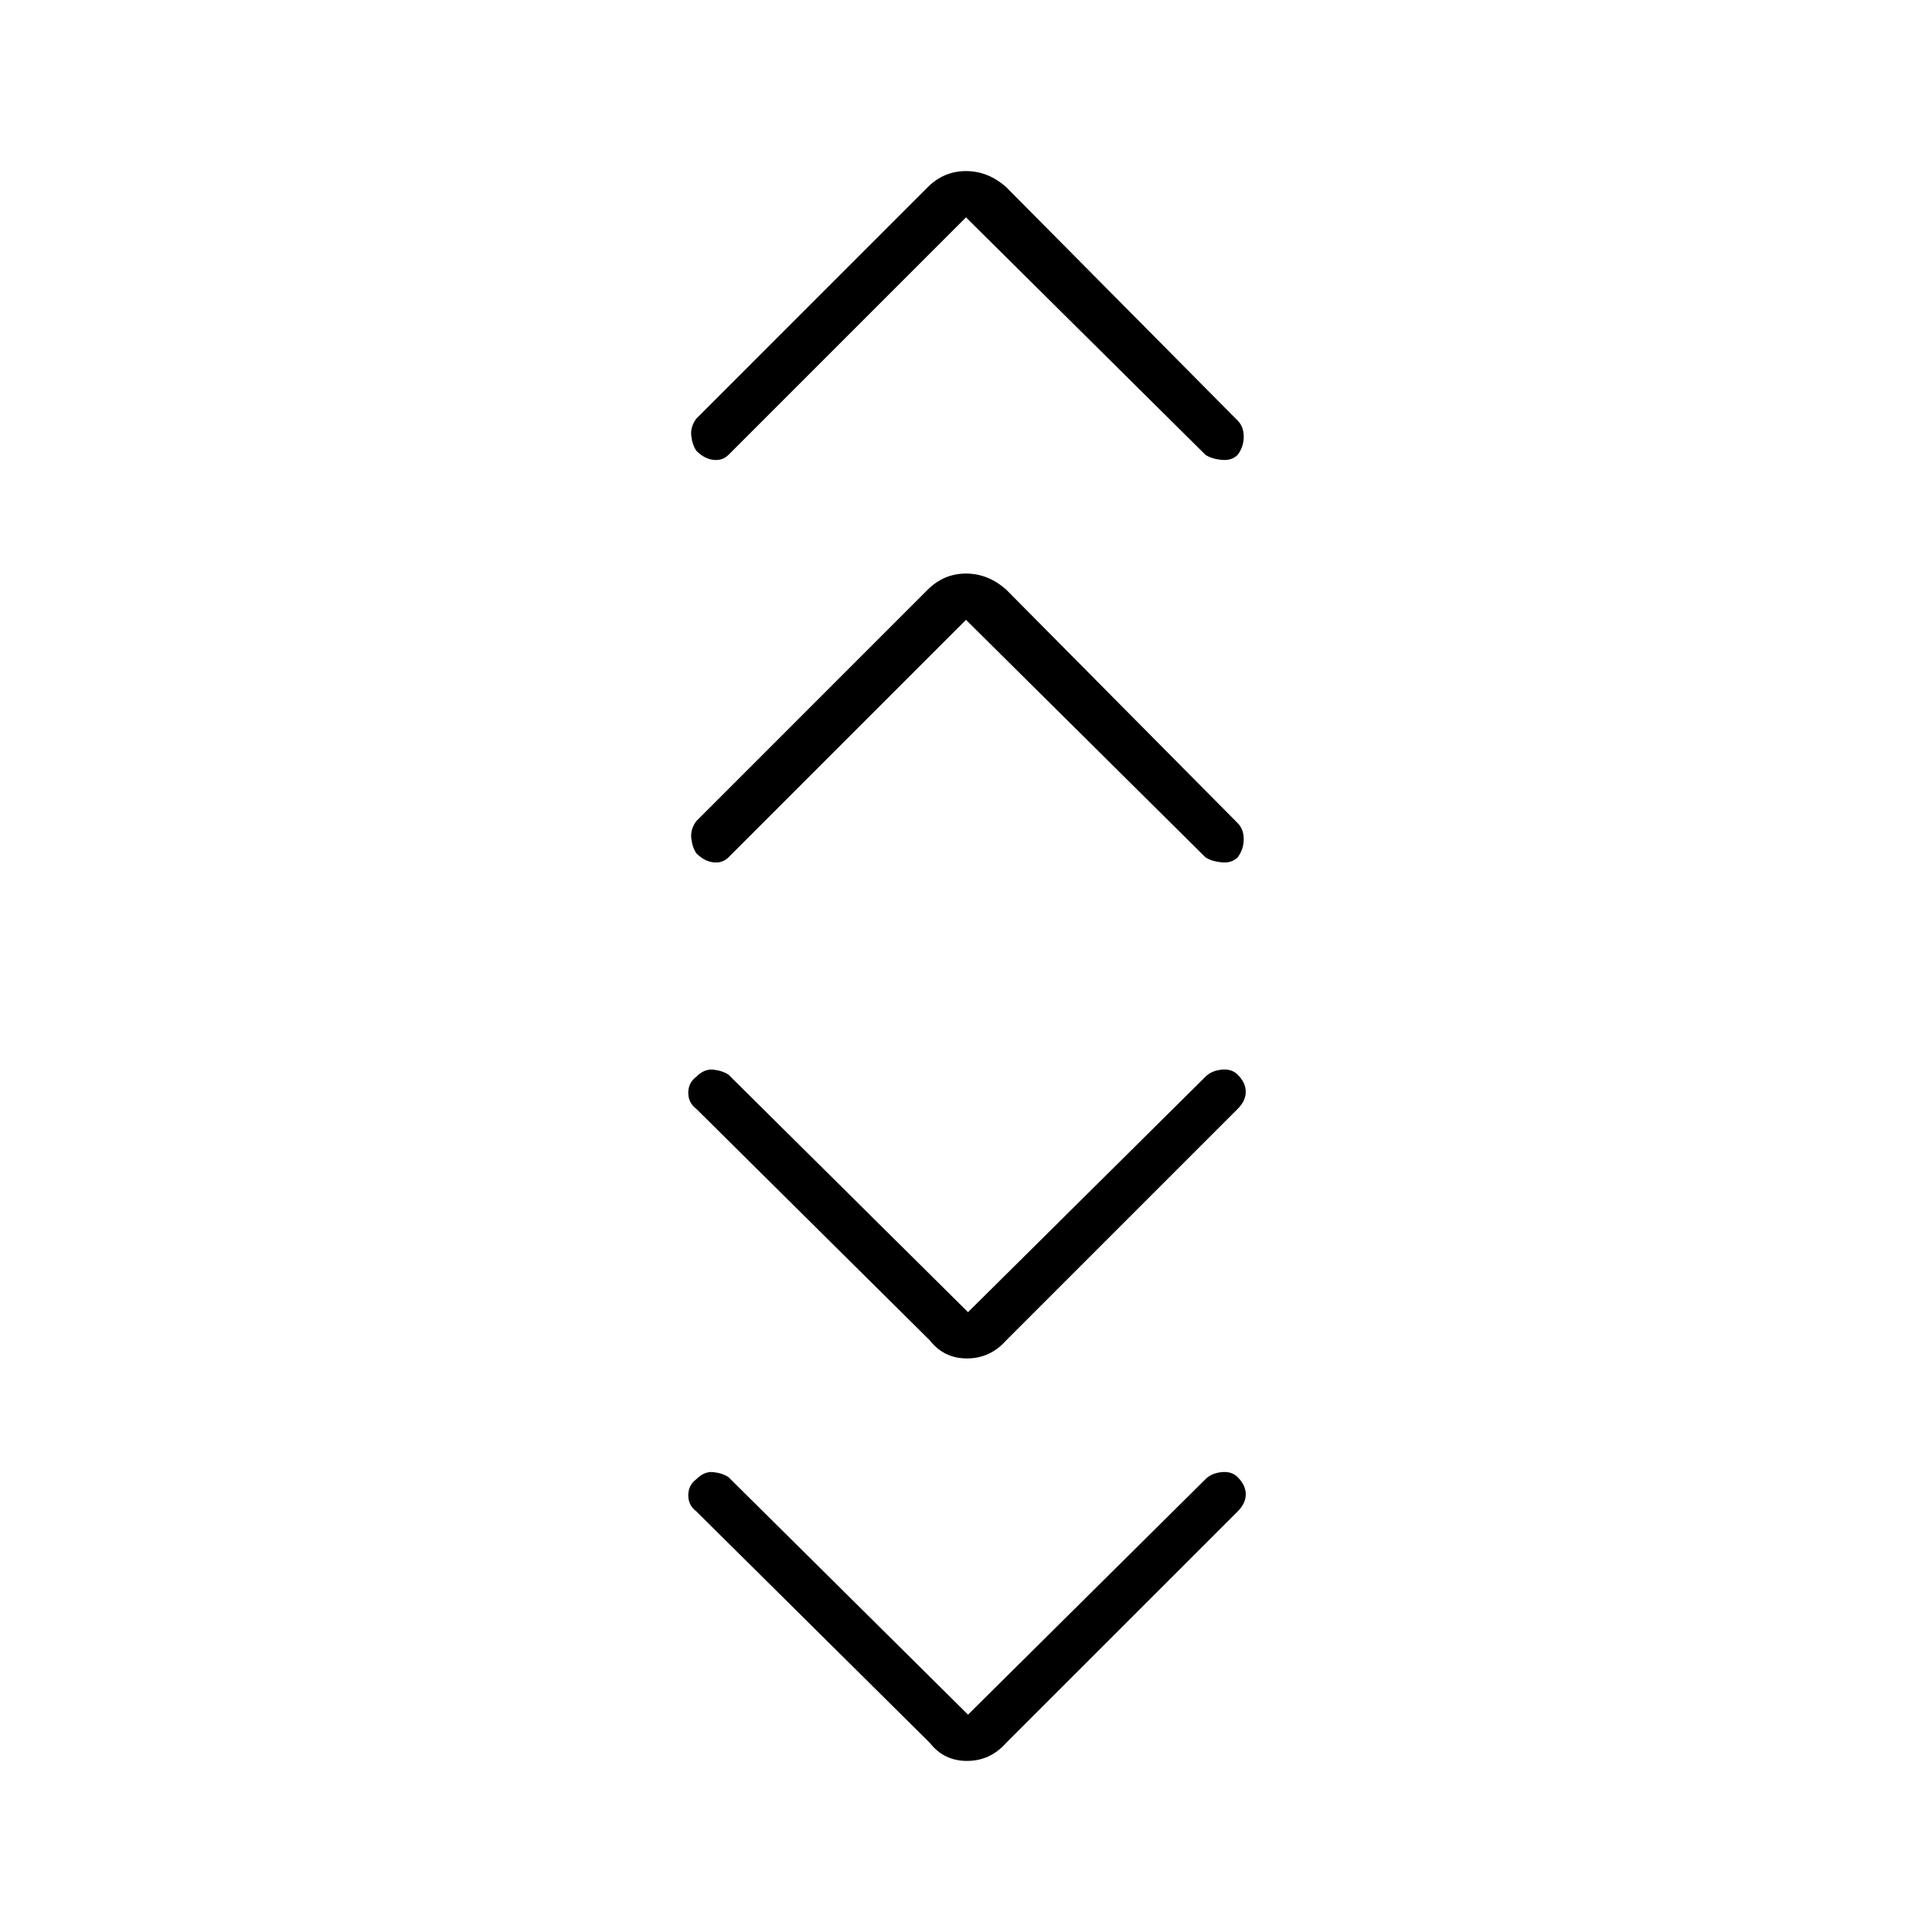 <svg xmlns="http://www.w3.org/2000/svg" height="40" width="40"><path d="m20 4.5-4.917 4.917q-.125.125-.312.104-.188-.021-.354-.188-.084-.125-.105-.312-.02-.188.105-.354l4.791-4.792q.334-.333.792-.333t.833.333l4.792 4.833q.125.125.125.334 0 .208-.125.375-.125.125-.333.104-.209-.021-.334-.104Zm0 8.333-4.917 4.917q-.125.125-.312.104-.188-.021-.354-.187-.084-.125-.105-.313-.02-.187.105-.354l4.791-4.792q.334-.333.792-.333t.833.333l4.792 4.834q.125.125.125.333 0 .208-.125.375-.125.125-.333.104-.209-.021-.334-.104Zm.042 14.334 4.916-4.875q.125-.125.334-.146.208-.021.333.104.167.167.167.354 0 .188-.167.354l-4.792 4.792q-.333.375-.812.375-.479 0-.771-.375l-4.833-4.792q-.167-.125-.167-.333 0-.208.167-.333.166-.167.354-.146.187.021.312.104Zm0 8.333 4.916-4.875q.125-.125.334-.146.208-.021.333.104.167.167.167.355 0 .187-.167.354l-4.792 4.791q-.333.375-.812.375-.479 0-.771-.375l-4.833-4.791q-.167-.125-.167-.334 0-.208.167-.333.166-.167.354-.146.187.021.312.104Z"/></svg>